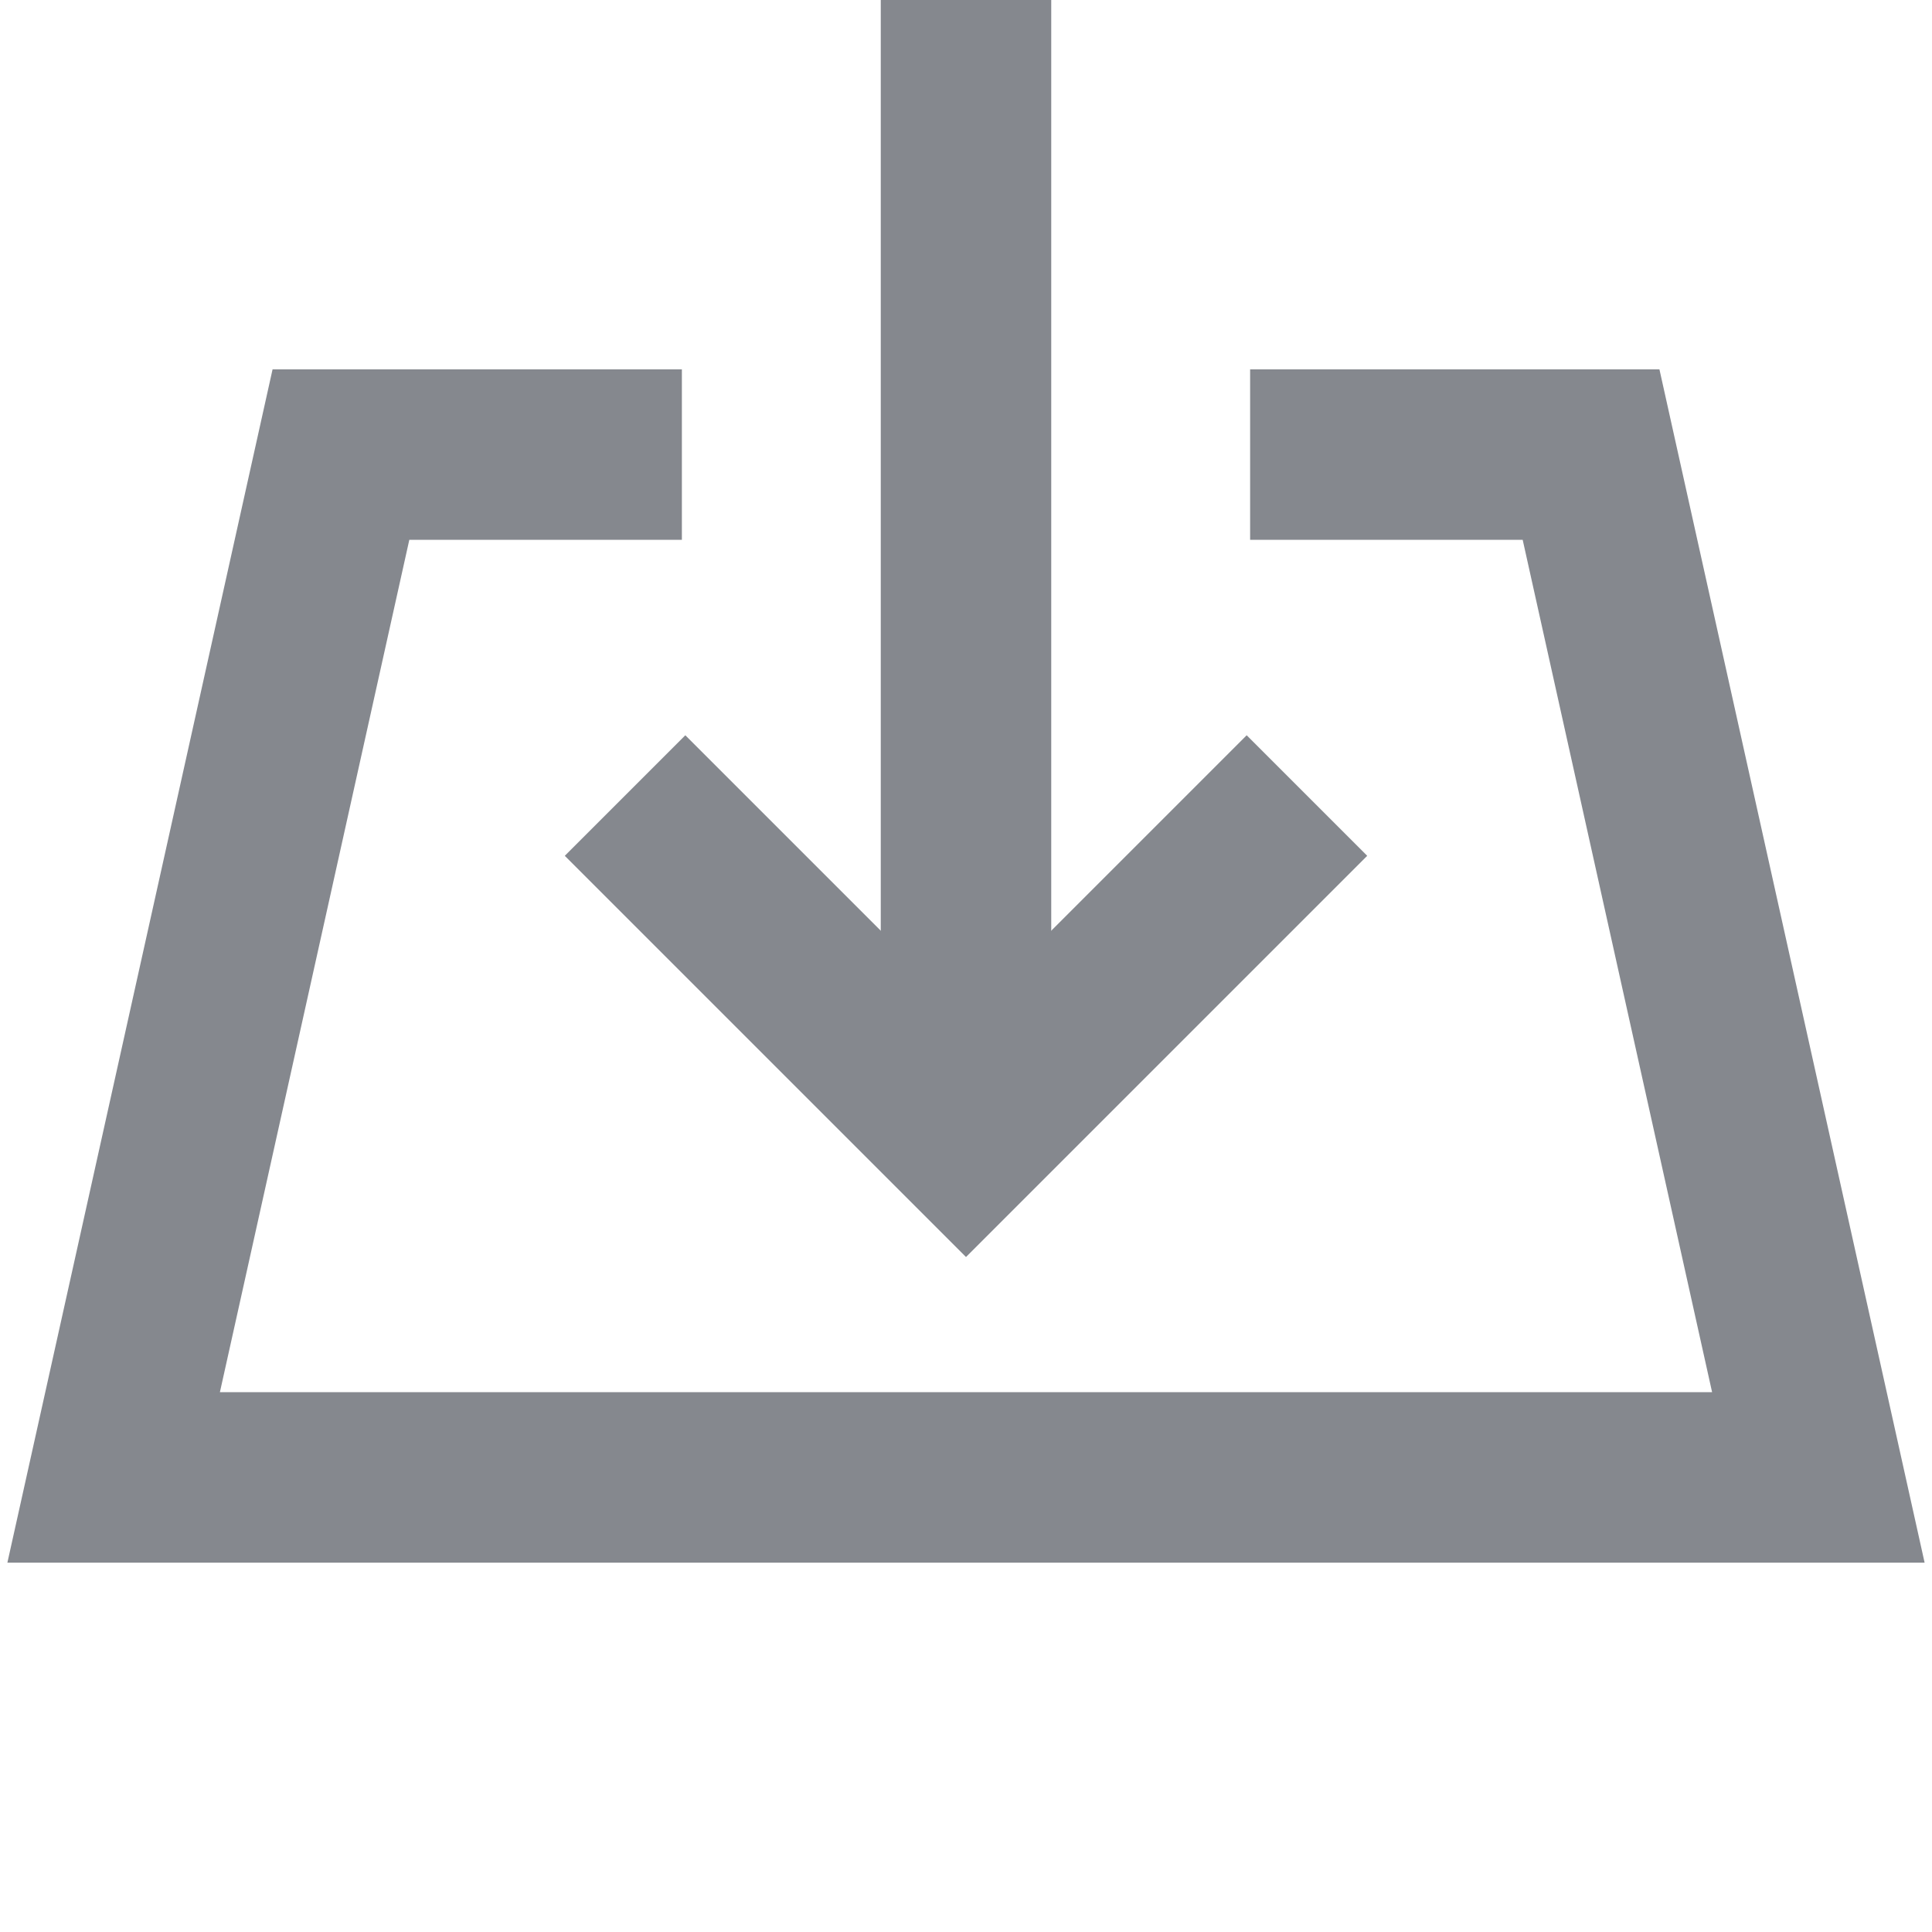 <?xml version="1.0" encoding="UTF-8"?>
<svg width="17px" height="17px" viewBox="0 0 17 17" version="1.1" xmlns="http://www.w3.org/2000/svg" xmlns:xlink="http://www.w3.org/1999/xlink">
    <title>download_icon_small</title>
    <g id="download_icon_small" stroke="none" stroke-width="1" fill="none" fill-rule="evenodd">
        <g transform="translate(1, 0)" id="Path" stroke="#85888E" stroke-width="1.5">
            <polyline points="10.5 7 7.5 10 4.5 7"></polyline>
            <line x1="7.5" y1="10" x2="7.5" y2="0"></line>
            <polyline points="10 4 13 4 15 13 0 13 2 4 5 4"></polyline>
        </g>
    </g>
</svg>